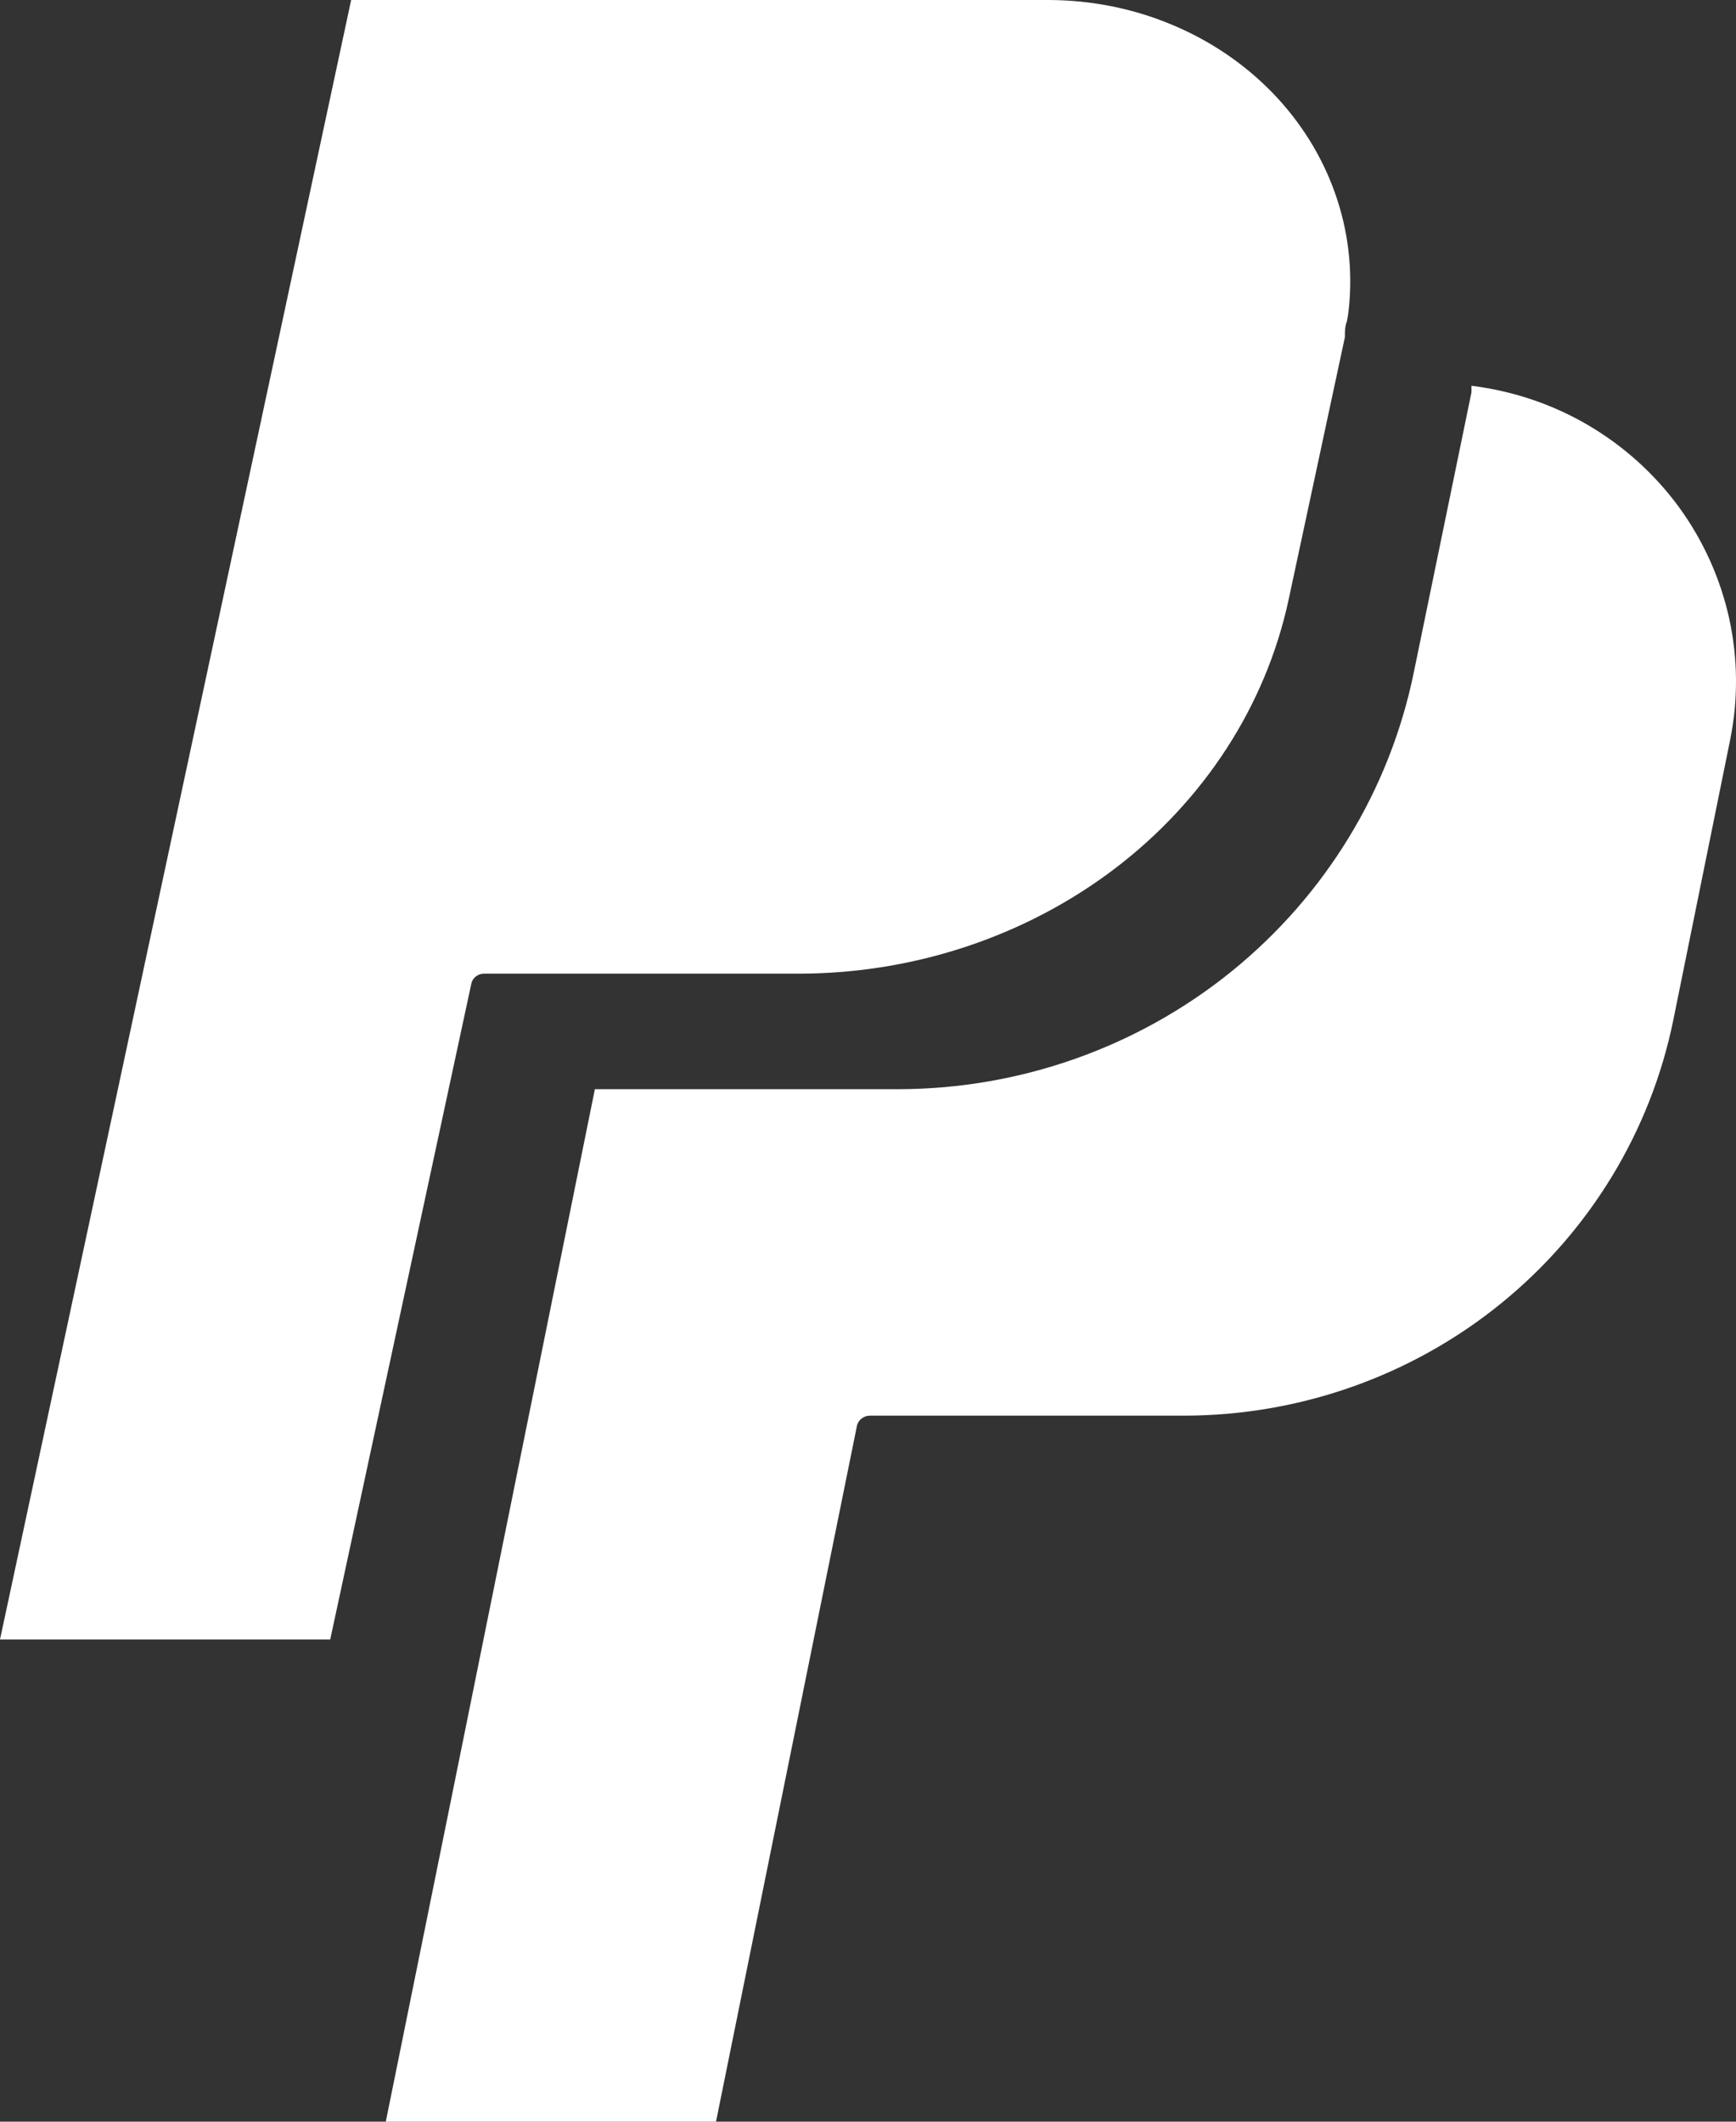 <svg width="18" height="22" viewBox="0 0 18 22" fill="none" xmlns="http://www.w3.org/2000/svg">
<rect x="0" y="0" width="18" height="22" fill="#333333" stroke="none"/>
<path d="M8.884 14.791C8.889 14.76 8.906 14.731 8.931 14.711C8.956 14.69 8.987 14.679 9.02 14.679H12.283C13.477 14.677 14.634 14.268 15.557 13.521C16.481 12.773 17.114 11.733 17.35 10.577L17.939 7.673C18.024 7.256 18.02 6.827 17.929 6.411C17.837 5.996 17.66 5.604 17.409 5.259C17.157 4.915 16.836 4.625 16.466 4.408C16.096 4.191 15.684 4.053 15.257 4C15.257 4.022 15.257 4.044 15.257 4.069L14.659 6.973C14.41 8.191 13.742 9.285 12.769 10.073C11.796 10.86 10.578 11.291 9.32 11.294H6.168L4.709 18.503L4 22H7.424L8.884 14.791Z" fill="white"/>
<path d="M3.424 17L4.887 10.2C4.893 10.17 4.91 10.143 4.935 10.124C4.96 10.105 4.991 10.095 5.023 10.096H8.288C9.483 10.094 10.64 9.707 11.564 9.003C12.488 8.298 13.122 7.318 13.359 6.228L13.945 3.495C13.945 3.495 13.945 3.474 13.945 3.464C13.945 3.453 13.945 3.378 13.965 3.334C13.974 3.292 13.981 3.248 13.985 3.205C14.028 2.8 13.98 2.391 13.843 2.004C13.707 1.618 13.485 1.262 13.192 0.96C12.898 0.658 12.541 0.417 12.141 0.252C11.742 0.086 11.309 0.001 10.872 0H3.641L0 17H3.424Z" fill="white"/>
</svg>
